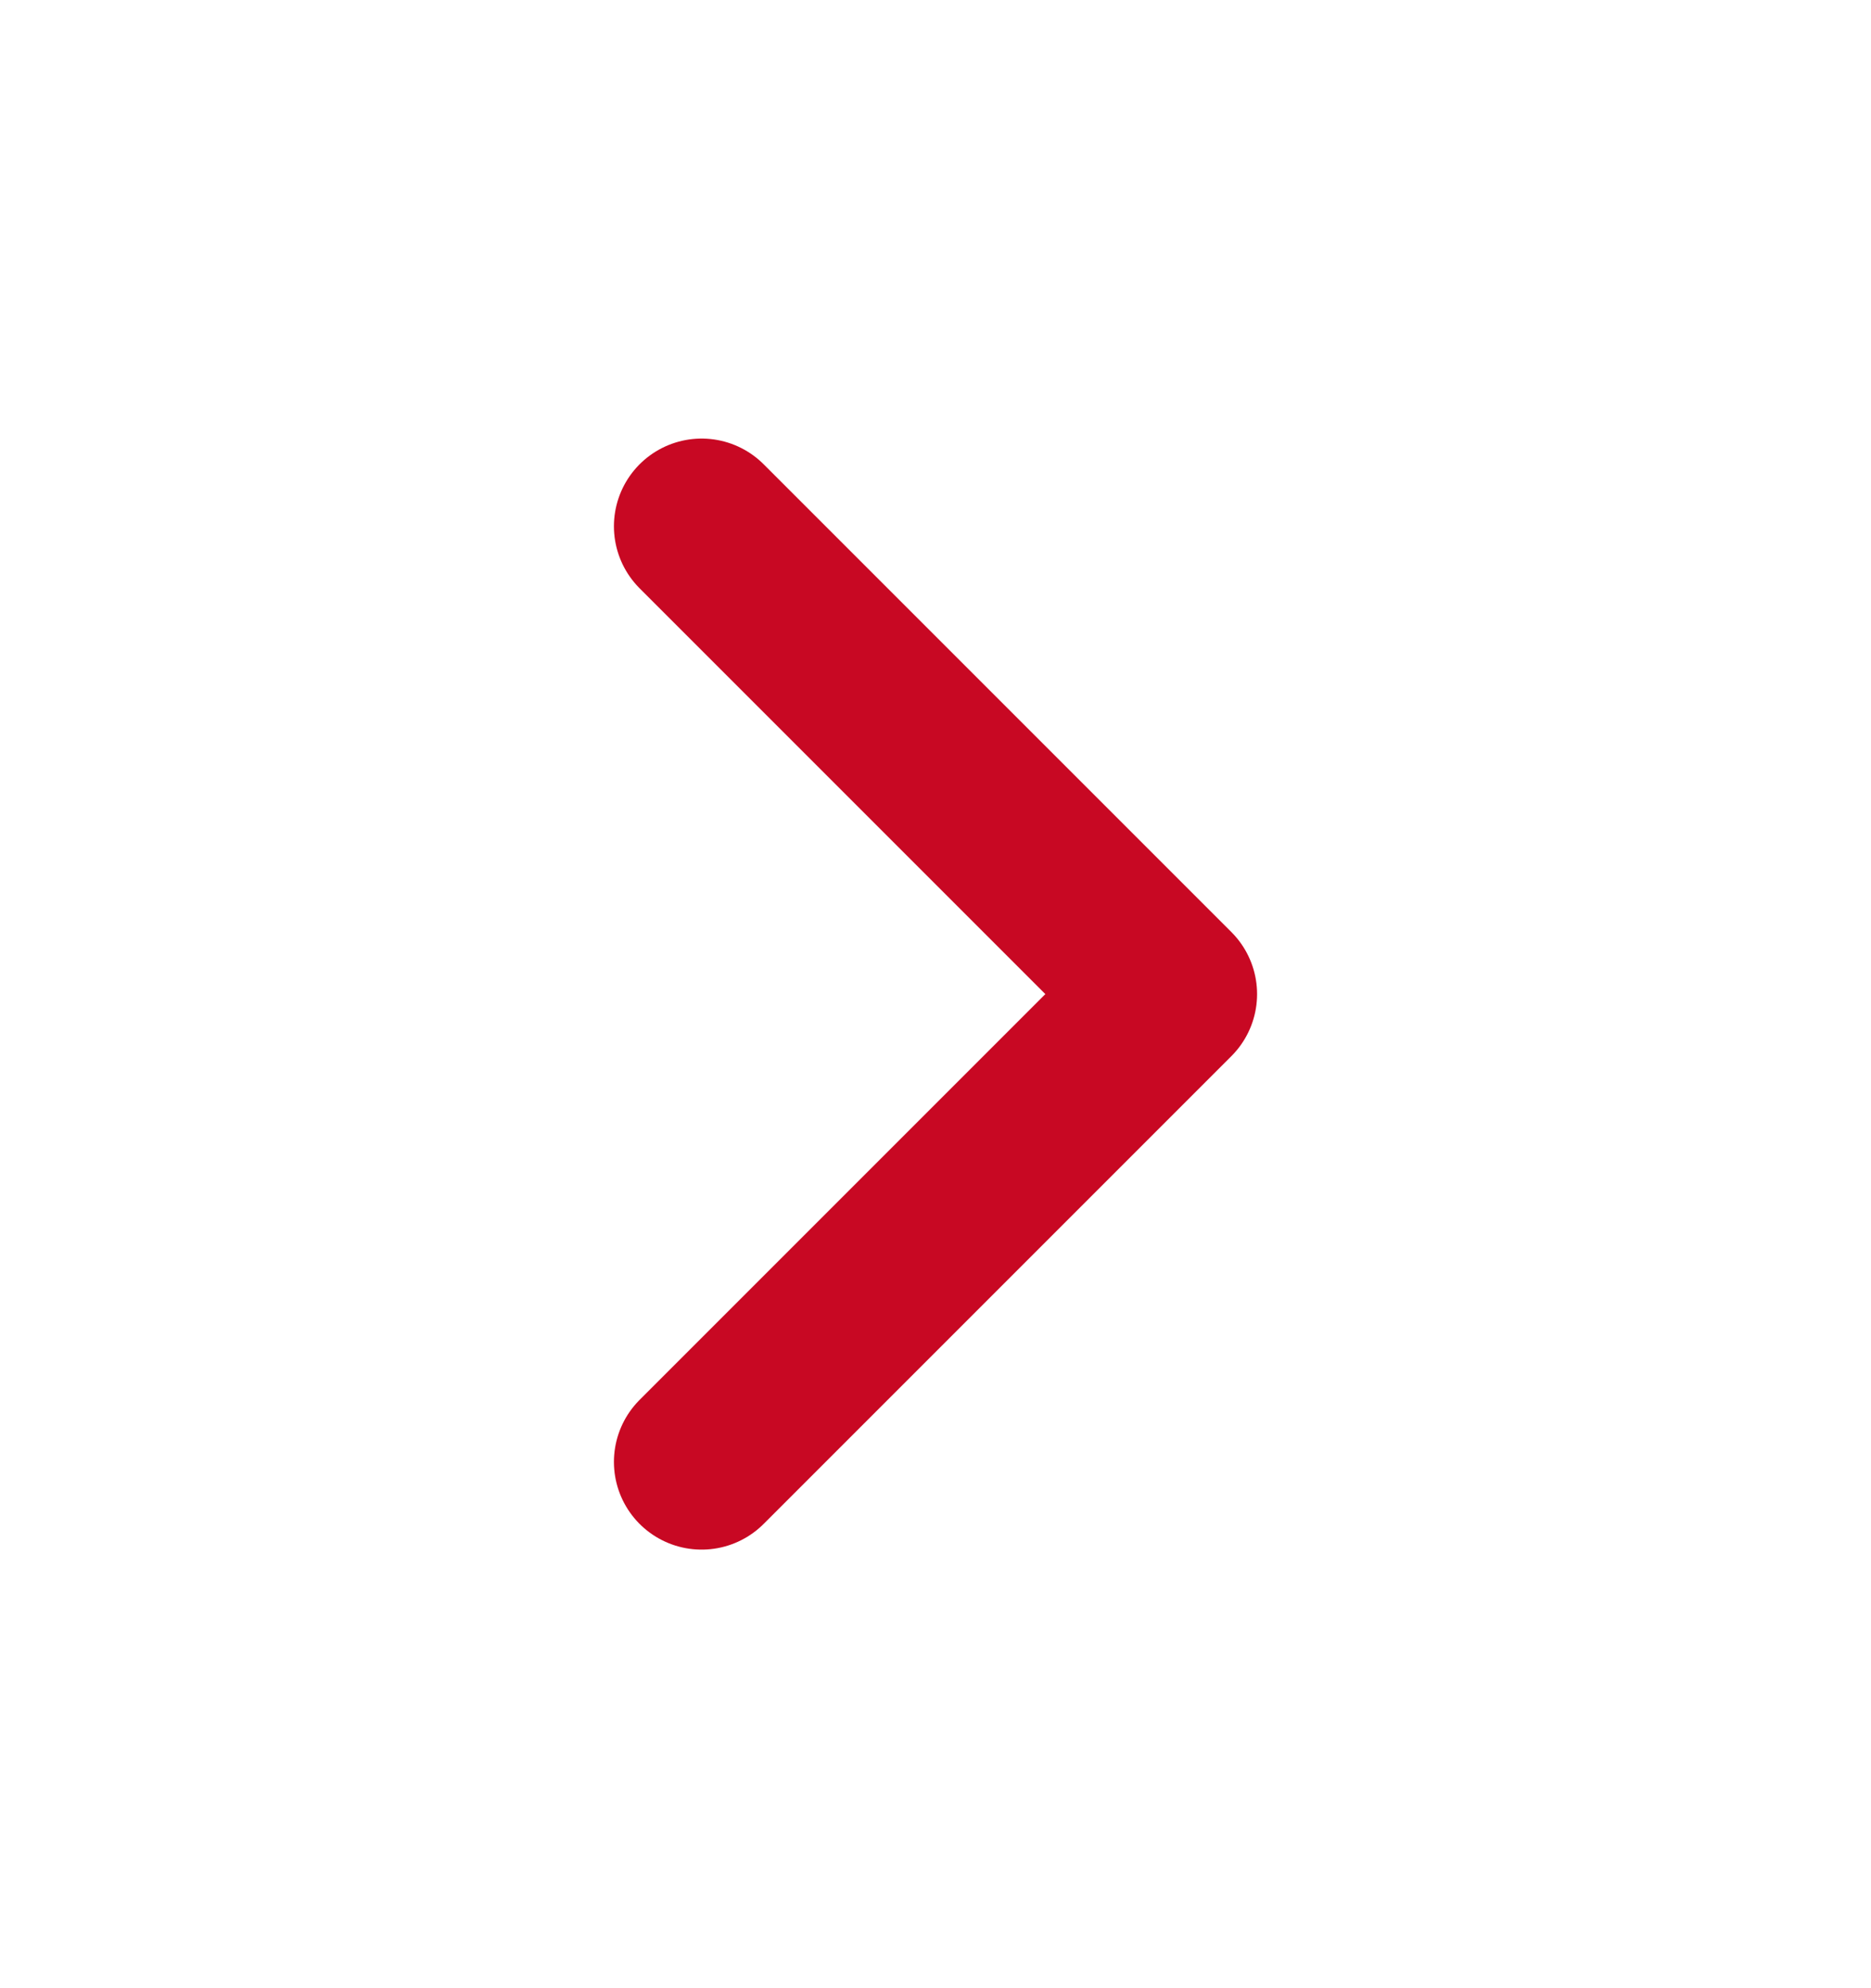 <svg width="16" height="17" viewBox="0 0 16 17" fill="none" xmlns="http://www.w3.org/2000/svg">
<g clip-path="url(#clip0_19_4611)">
<path d="M6 12.5L10 8.5L6 4.5" stroke="#C80823" stroke-width="1.5" stroke-linecap="round" stroke-linejoin="round"/>
</g>
<defs>
<clipPath id="clip0_19_4611">
<rect width="16" height="16" fill="white" transform="translate(0 16.5) rotate(-90)"/>
</clipPath>
</defs>
</svg>
